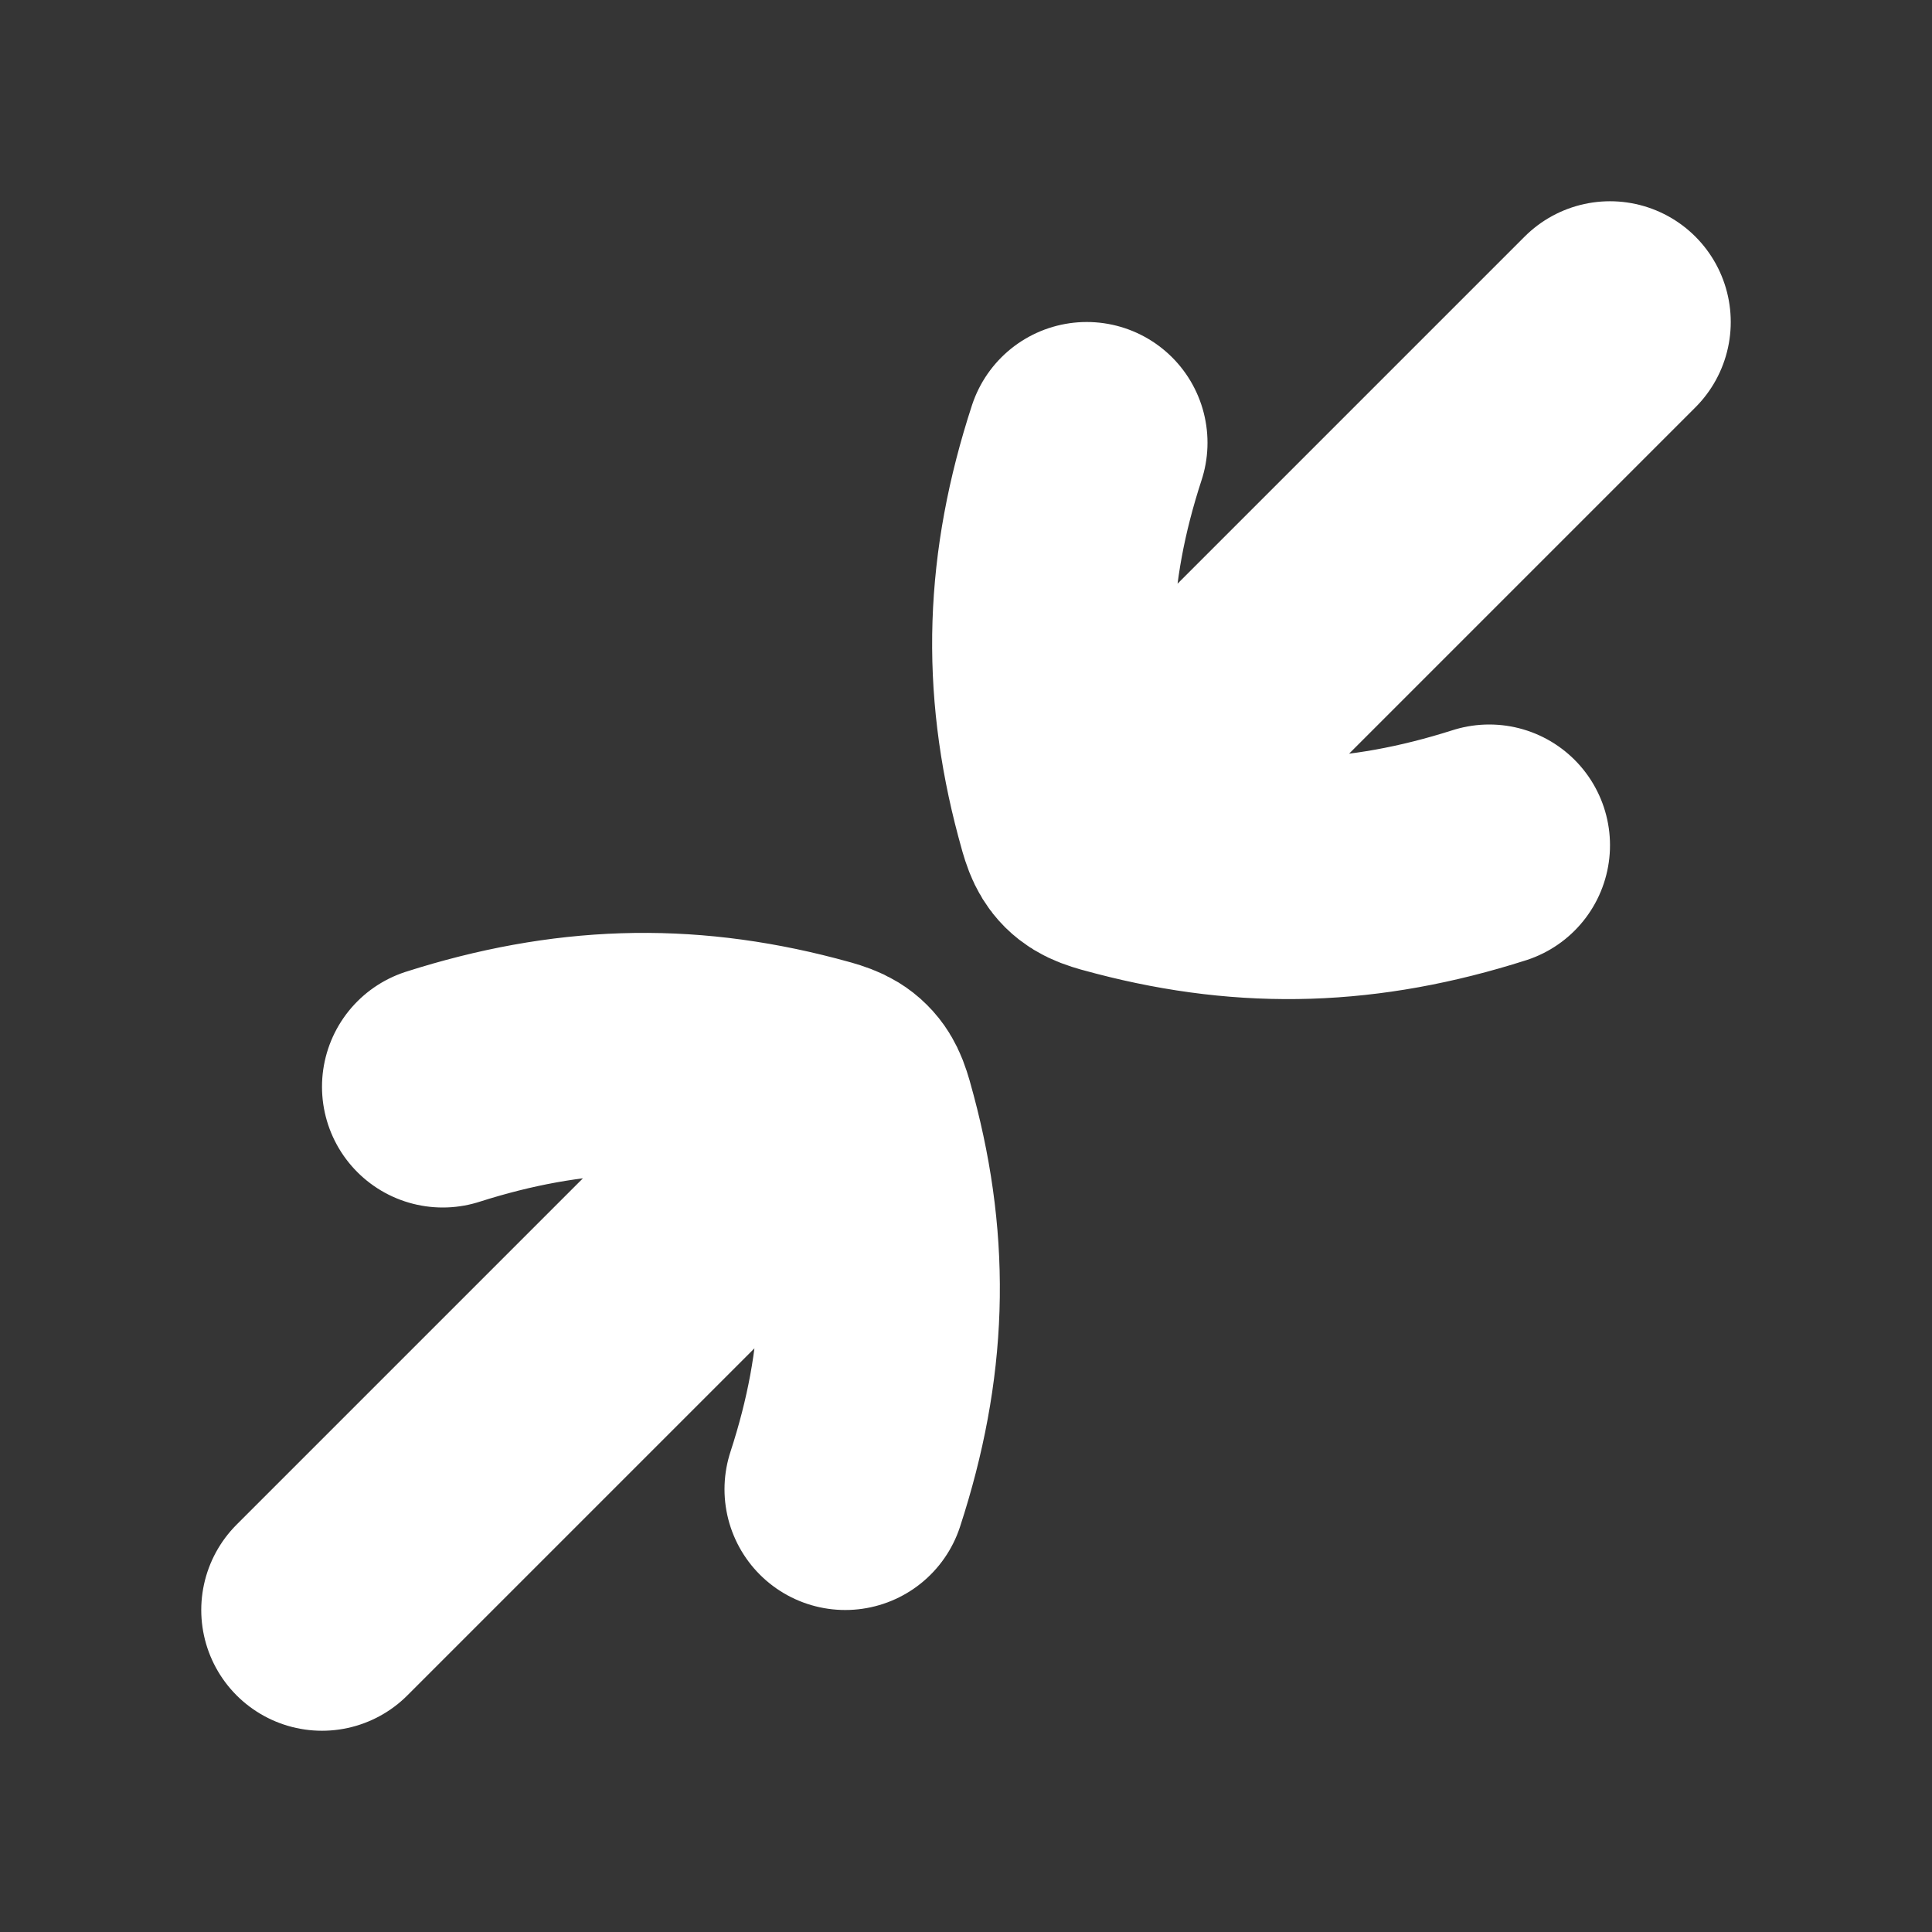 <svg width="24" height="24" viewBox="0 0 24 24" fill="none" xmlns="http://www.w3.org/2000/svg">
<rect x="0" y="0" width="24" height="24" fill="#333333" stroke="none"/>
<path d="M24 0V24H0V0H24Z" fill="white" fill-opacity="0.01"/>
<path d="M18.5 10.5C16.944 10.996 15.524 11.043 13.993 10.643C13.758 10.582 13.64 10.551 13.544 10.456C13.448 10.36 13.417 10.243 13.354 10.007C12.945 8.476 12.992 7.057 13.5 5.5M20 4L13.6 10.4M5.5 13.5C7.056 13.004 8.476 12.957 10.007 13.357C10.242 13.419 10.36 13.449 10.456 13.545C10.552 13.64 10.583 13.757 10.646 13.993C11.055 15.524 11.008 16.943 10.5 18.5M4 20L10.4 13.6" stroke="#FFFFFF" stroke-width="3" stroke-linecap="round" stroke-linejoin="round"/>
</svg>

